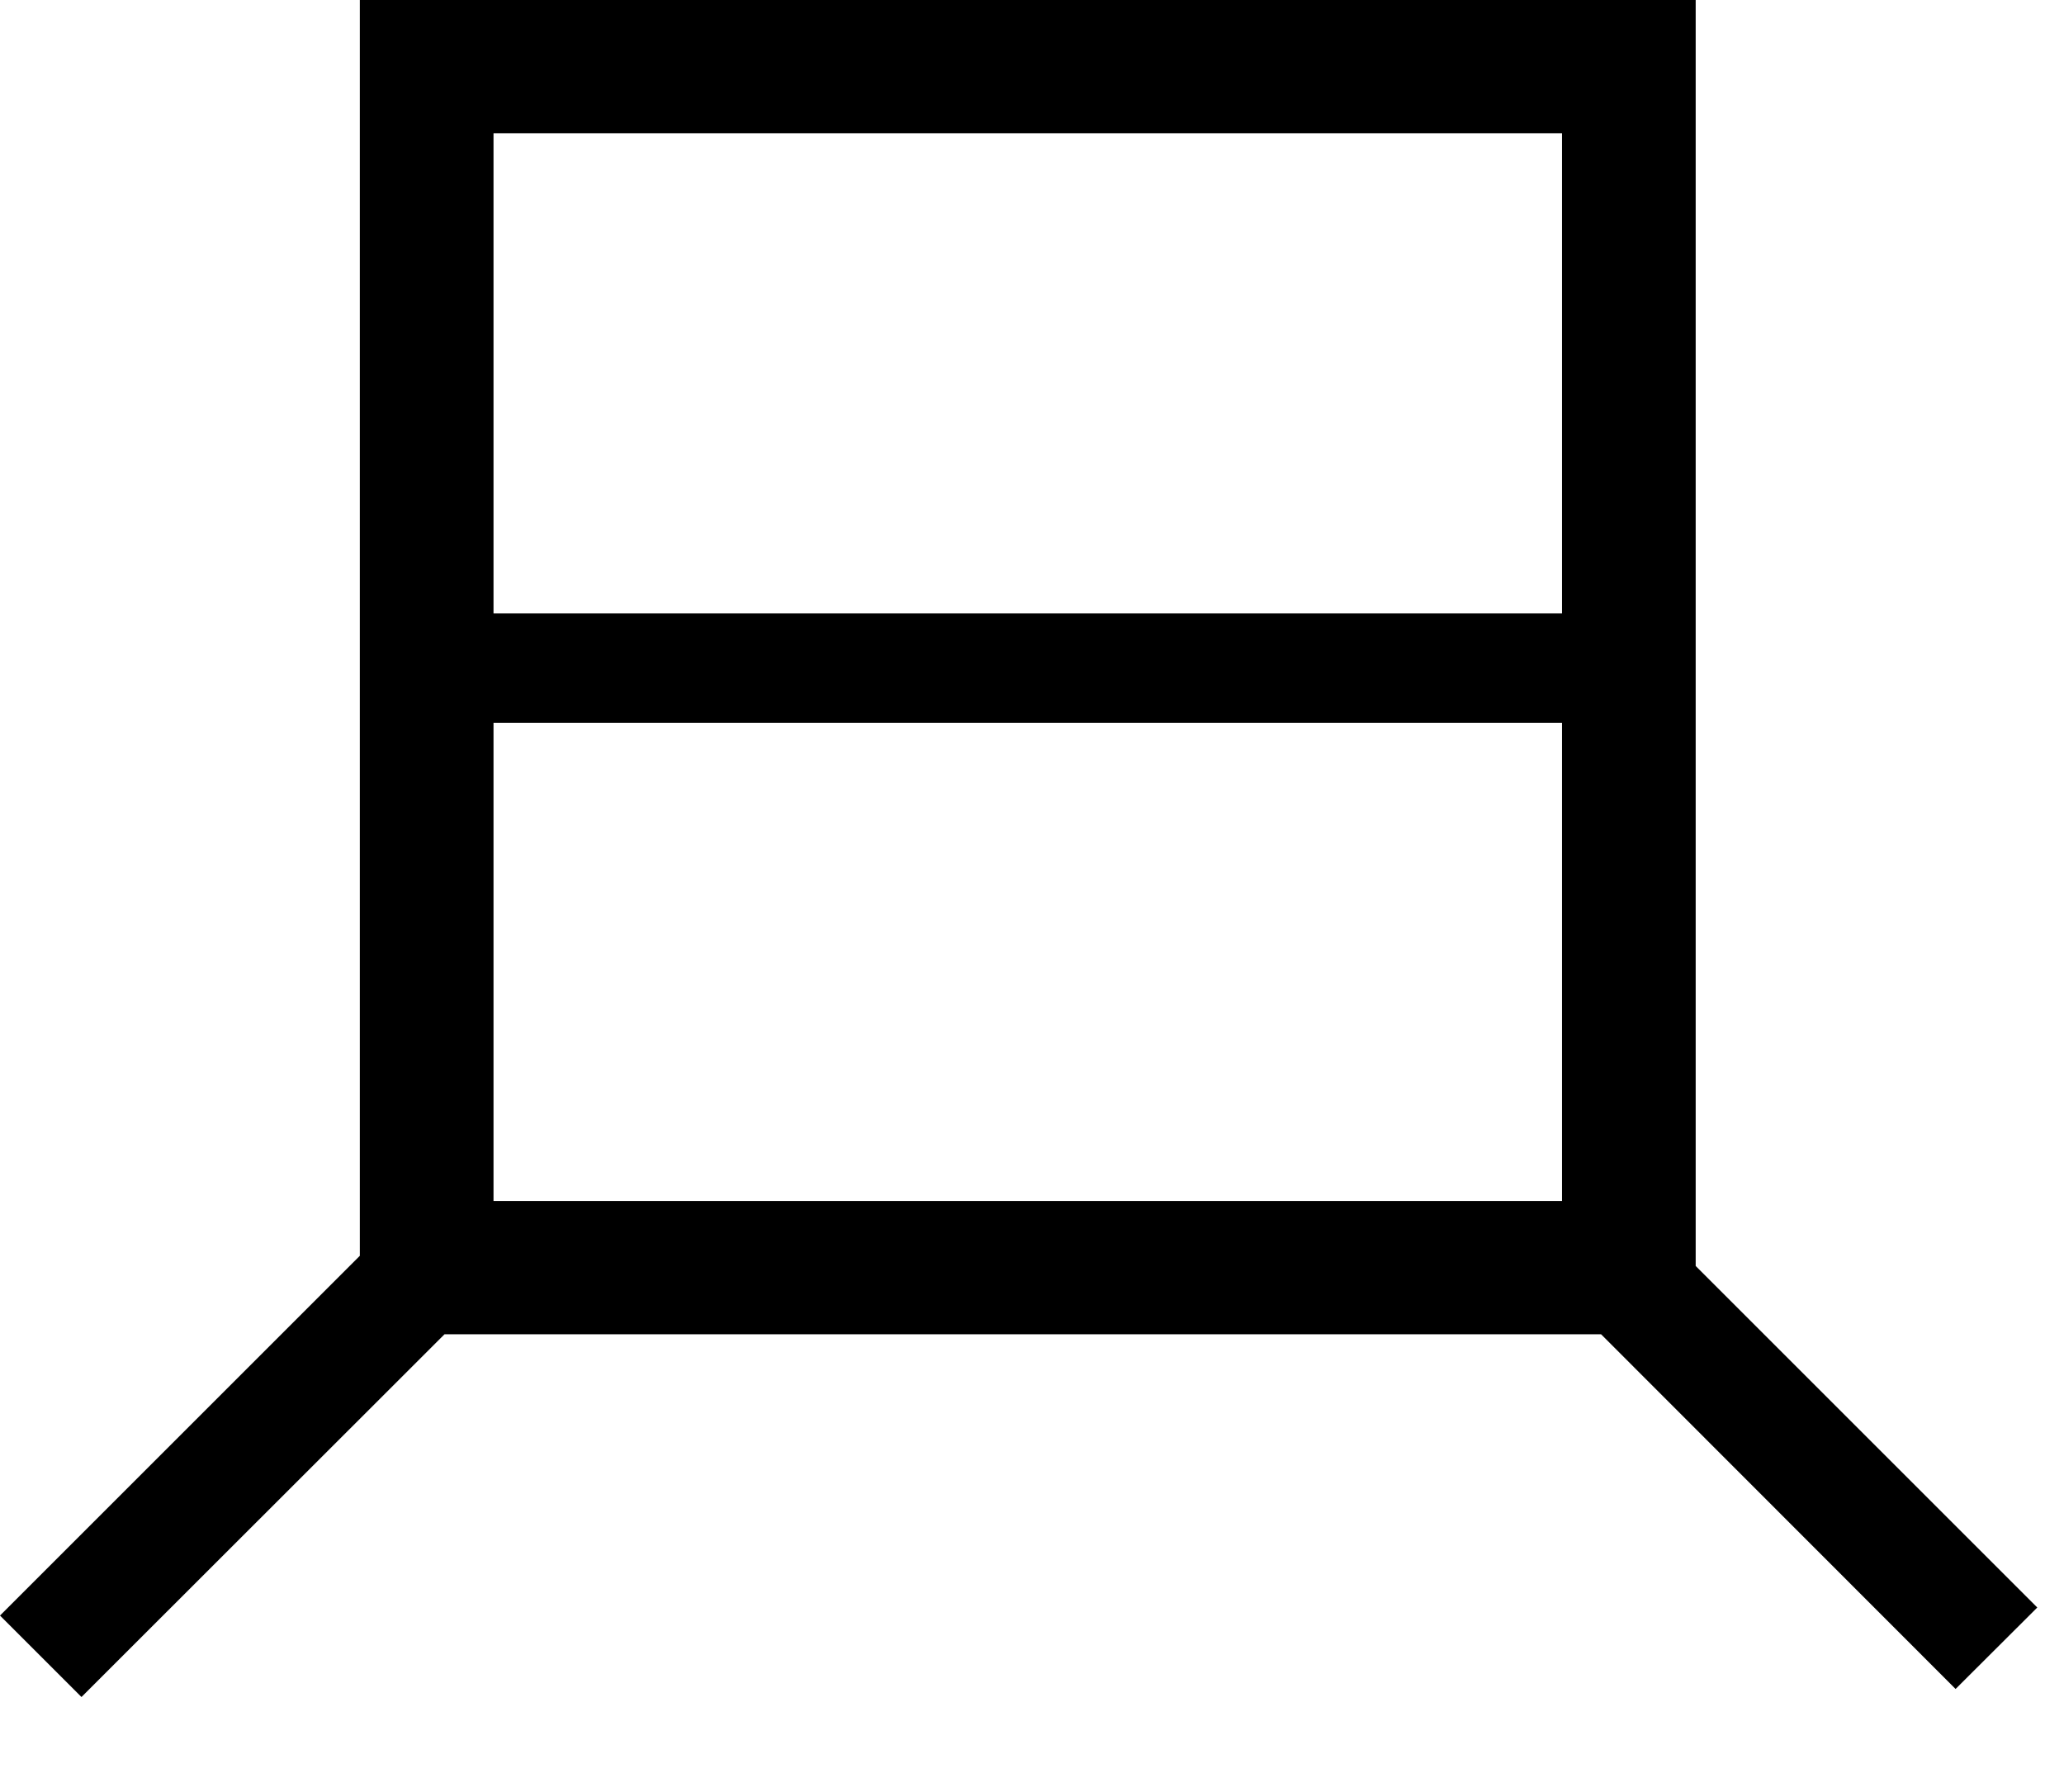 <?xml version="1.0" encoding="utf-8"?>
<!DOCTYPE svg PUBLIC "-//W3C//DTD SVG 1.1//EN" "http://www.w3.org/Graphics/SVG/1.1/DTD/svg11.dtd">
<svg width="38" height="33" xmlns:xlink="http://www.w3.org/1999/xlink" xmlns:xml="http://www.w3.org/XML/1998/namespace" version="1.1" xmlns="http://www.w3.org/2000/svg">
  <g transform="translate(19, 16.5)" id="ToCenterGroup">
    <g transform="translate(0, 0)" id="TranslateGroup">
      <g transform="scale(1)" id="ScaleGroup">
        <g transform="scale(1)" id="InversionGroup">
          <g transform="rotate(0, 0, 0)" id="RotateGroup">
            <g transform="translate(-19, -16.5)" id="ToOriginGroup">
              <rect x="0" y="0" width="38" height="33" id="RawSize" style="fill:none;" />
              <path d="M36.004 31.102 L37.508 29.602 L31.219 23.313 L31.219 0 L6.625 0 L6.625 23.125 L0 29.75 L1.5 31.25 L8.184 24.57 L29.477 24.57 L36.004 31.102 z M9.086 2.453 L28.758 2.453 L28.758 11.297 L9.086 11.297 L9.086 2.453 z M9.086 22.117 L9.086 13.312 L28.758 13.312 L28.758 22.117 L9.086 22.117 z" />
            </g>
          </g>
        </g>
      </g>
    </g>
  </g>
</svg>